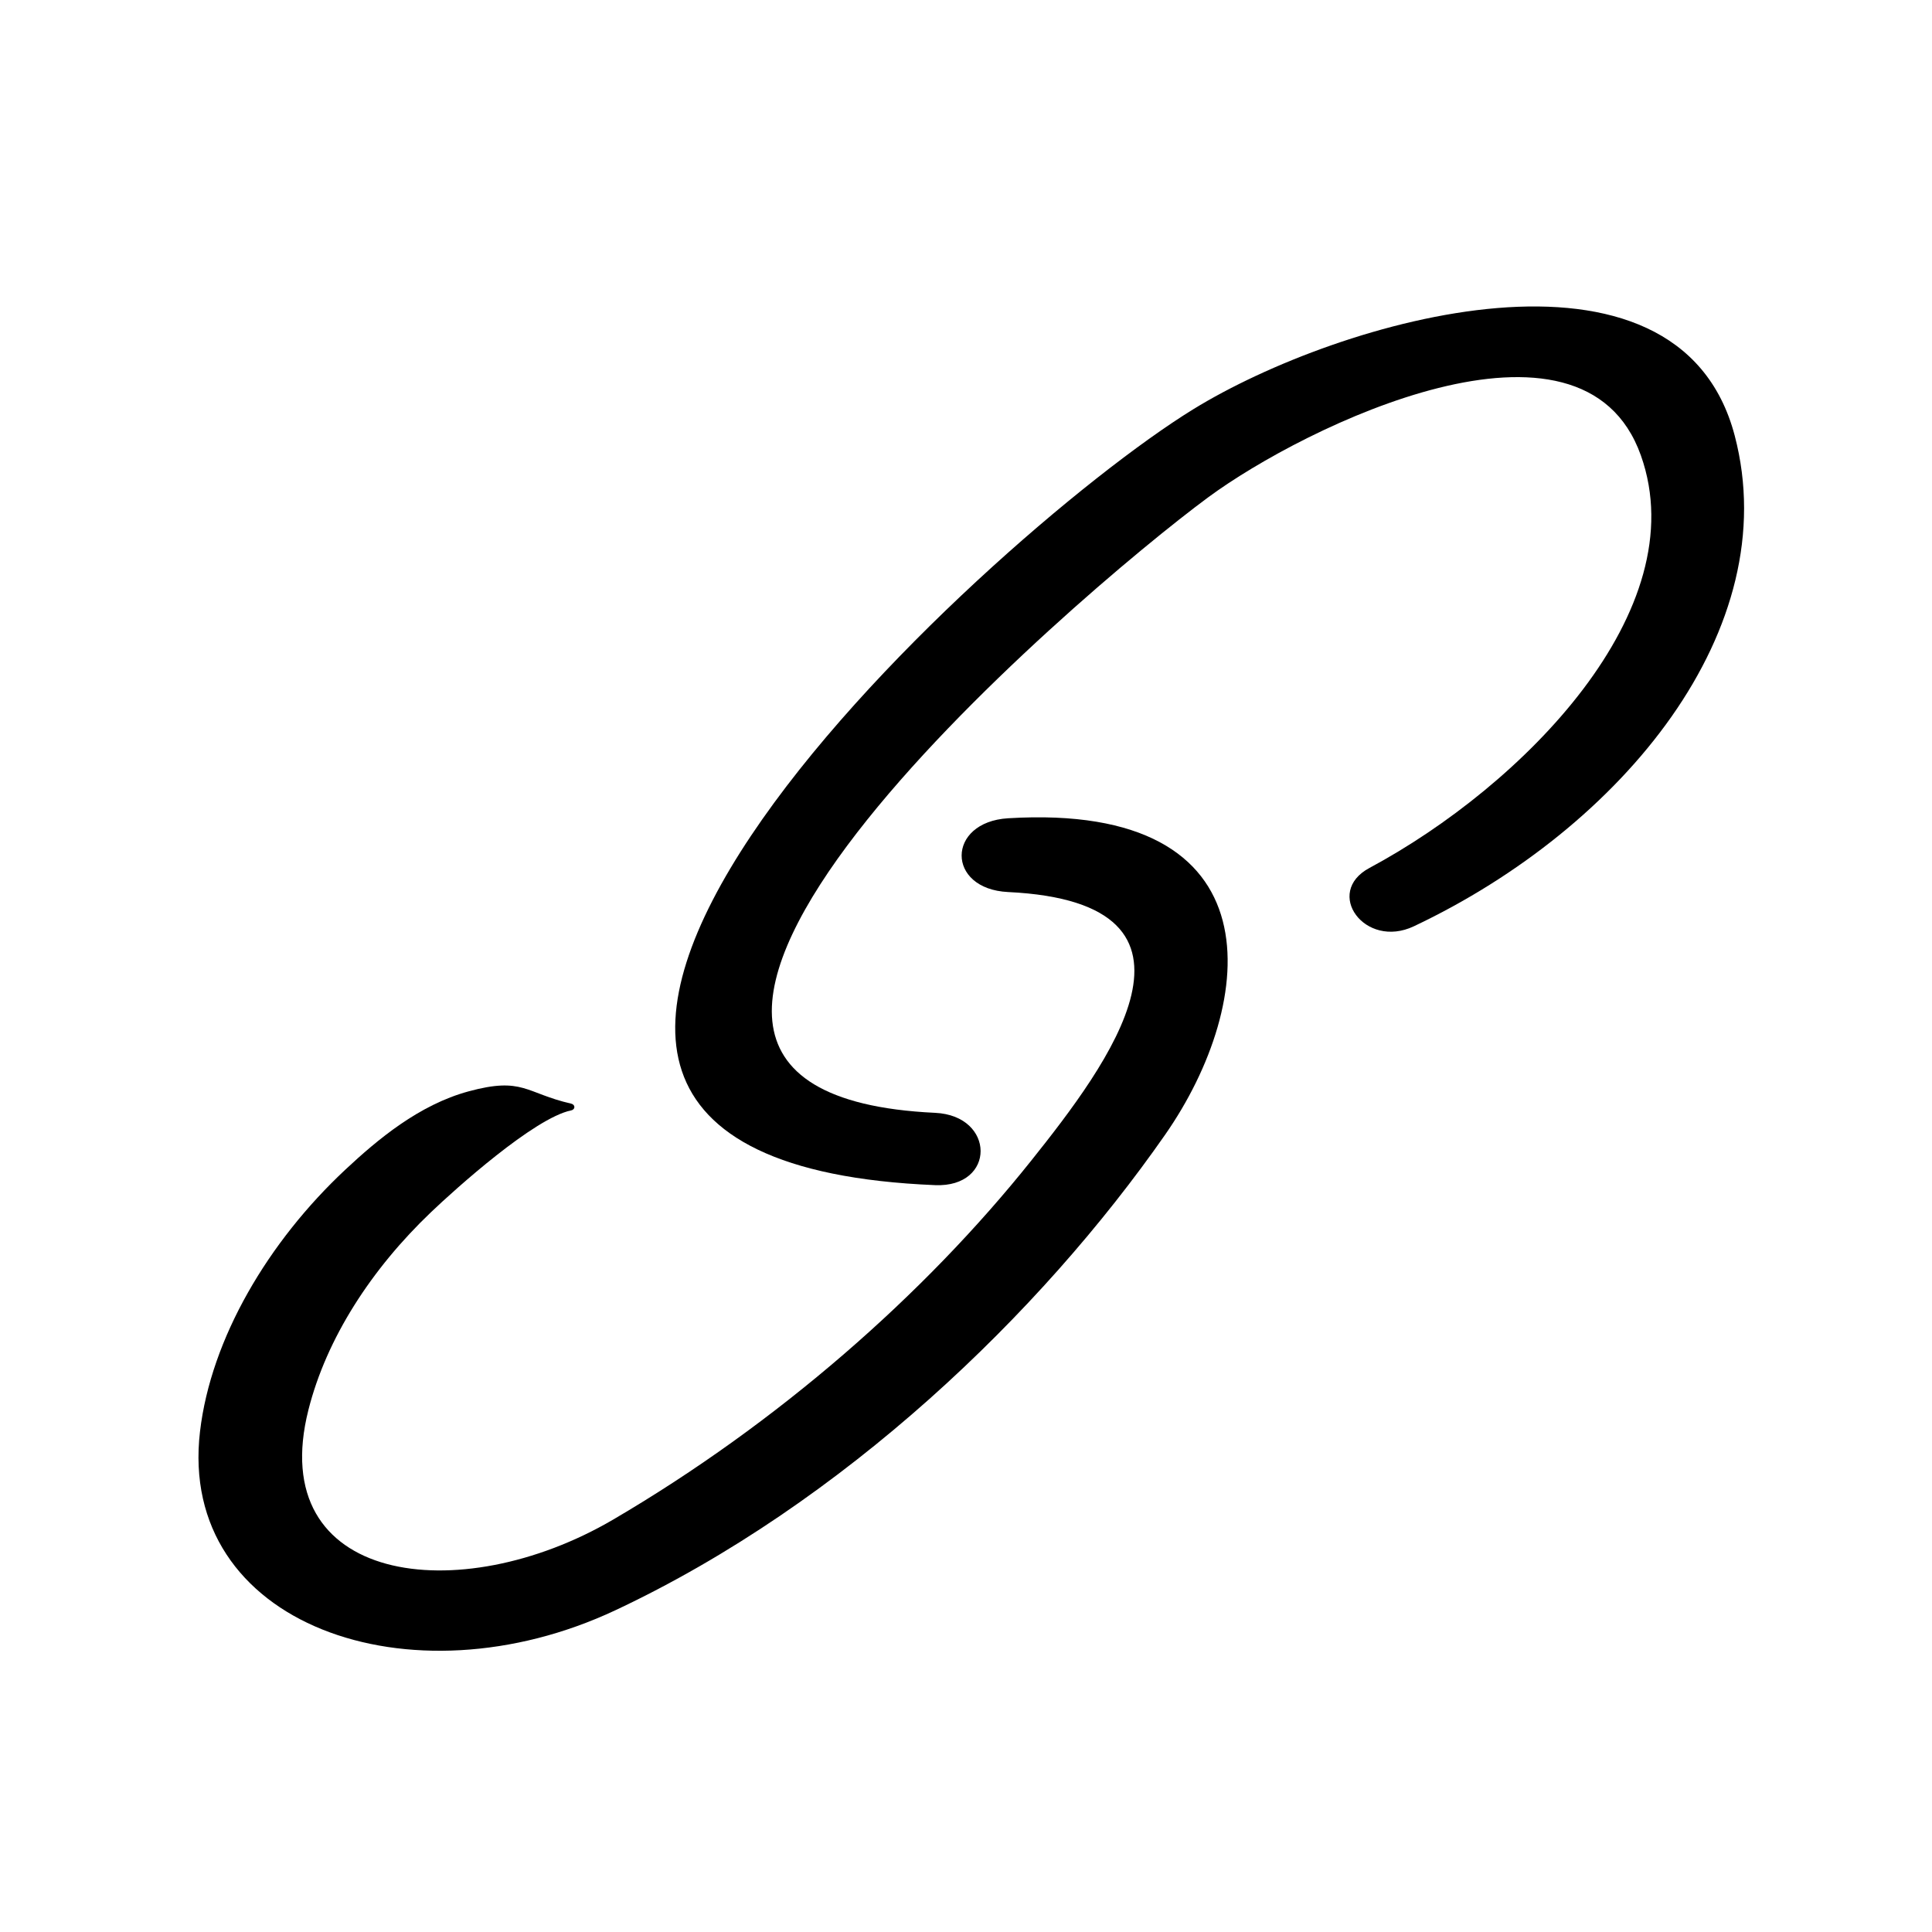 <?xml version="1.0" encoding="UTF-8" standalone="no"?>
<!-- Generator: Adobe Illustrator 16.0.0, SVG Export Plug-In . SVG Version: 6.00 Build 0)  -->

<svg
   xmlns:dc="http://purl.org/dc/elements/1.1/"
   xmlns:cc="http://creativecommons.org/ns#"
   xmlns:rdf="http://www.w3.org/1999/02/22-rdf-syntax-ns#"
   xmlns:svg="http://www.w3.org/2000/svg"
   xmlns="http://www.w3.org/2000/svg"
   xmlns:sodipodi="http://sodipodi.sourceforge.net/DTD/sodipodi-0.dtd"
   xmlns:inkscape="http://www.inkscape.org/namespaces/inkscape"
   version="1.1"
   id="Capa_1"
   x="0px"
   y="0px"
   width="16"
   height="16"
   viewBox="0 0 16 16"
   xml:space="preserve"
   inkscape:version="0.91 r13725"
   sodipodi:docname="link.svg"><defs
     id="defs41" /><sodipodi:namedview
     pagecolor="#ffffff"
     bordercolor="#666666"
     borderopacity="1"
     objecttolerance="10"
     gridtolerance="10"
     guidetolerance="10"
     inkscape:pageopacity="0"
     inkscape:pageshadow="2"
     inkscape:window-width="1600"
     inkscape:window-height="848"
     id="namedview39"
     showgrid="false"
     inkscape:zoom="42.75"
     inkscape:cx="8"
     inkscape:cy="8"
     inkscape:window-x="0"
     inkscape:window-y="0"
     inkscape:window-maximized="1"
     inkscape:current-layer="Capa_1" /><g
     id="g3"
     transform="matrix(0.077,0,0,0.059,0.779,2.538)"><path
       d="m 98.313,71.838 c -6.639,0.526 -6.702,9.935 0,10.357 23.934,1.506 10.567,24.471 2.524,37.632 -11.57,18.936 -27.343,36.946 -45.003,50.45 -16.561,12.663 -37.519,9.059 -32.777,-15.409 1.95,-10.064 6.785,-19.771 13.181,-27.734 2.619,-3.262 11.081,-13.204 15.07,-14.291 0.478,-0.13 0.462,-0.811 0,-0.949 -4.902,-1.461 -5.162,-3.806 -11.036,-1.719 -5.325,1.892 -9.762,6.737 -13.236,10.973 -8.285,10.104 -14.465,23.691 -15.642,36.775 -2.436,27.074 22.588,38.637 44.692,25.074 24.507,-15.037 45.727,-41.674 59.116,-66.75 9.909,-18.55 12.219,-46.714 -16.889,-44.409 z"
       id="path5"
       inkscape:connector-curvature="0" /><path
       d="M 176.457,18.135 C 170.371,-12.09 133.915,1.819 118.215,14.434 95.78,32.461 23.095,119.702 90.457,123.336 c 6.553,0.353 6.495,-9.753 0,-10.15 -47.763,-2.921 15.527,-73.059 29.367,-86.393 10.342,-9.964 40.243,-29.035 46.543,-5.876 5.918,21.755 -12.732,46.373 -29.202,57.901 -4.93,3.451 -0.49,11.438 4.783,8.183 22.469,-13.874 39.973,-41.729 34.509,-68.866 z"
       id="path7"
       inkscape:connector-curvature="0" /></g><g
     id="g9"
     transform="translate(0,-172.693)" /><g
     id="g11"
     transform="translate(0,-172.693)" /><g
     id="g13"
     transform="translate(0,-172.693)" /><g
     id="g15"
     transform="translate(0,-172.693)" /><g
     id="g17"
     transform="translate(0,-172.693)" /><g
     id="g19"
     transform="translate(0,-172.693)" /><g
     id="g21"
     transform="translate(0,-172.693)" /><g
     id="g23"
     transform="translate(0,-172.693)" /><g
     id="g25"
     transform="translate(0,-172.693)" /><g
     id="g27"
     transform="translate(0,-172.693)" /><g
     id="g29"
     transform="translate(0,-172.693)" /><g
     id="g31"
     transform="translate(0,-172.693)" /><g
     id="g33"
     transform="translate(0,-172.693)" /><g
     id="g35"
     transform="translate(0,-172.693)" /><g
     id="g37"
     transform="translate(0,-172.693)" /></svg>